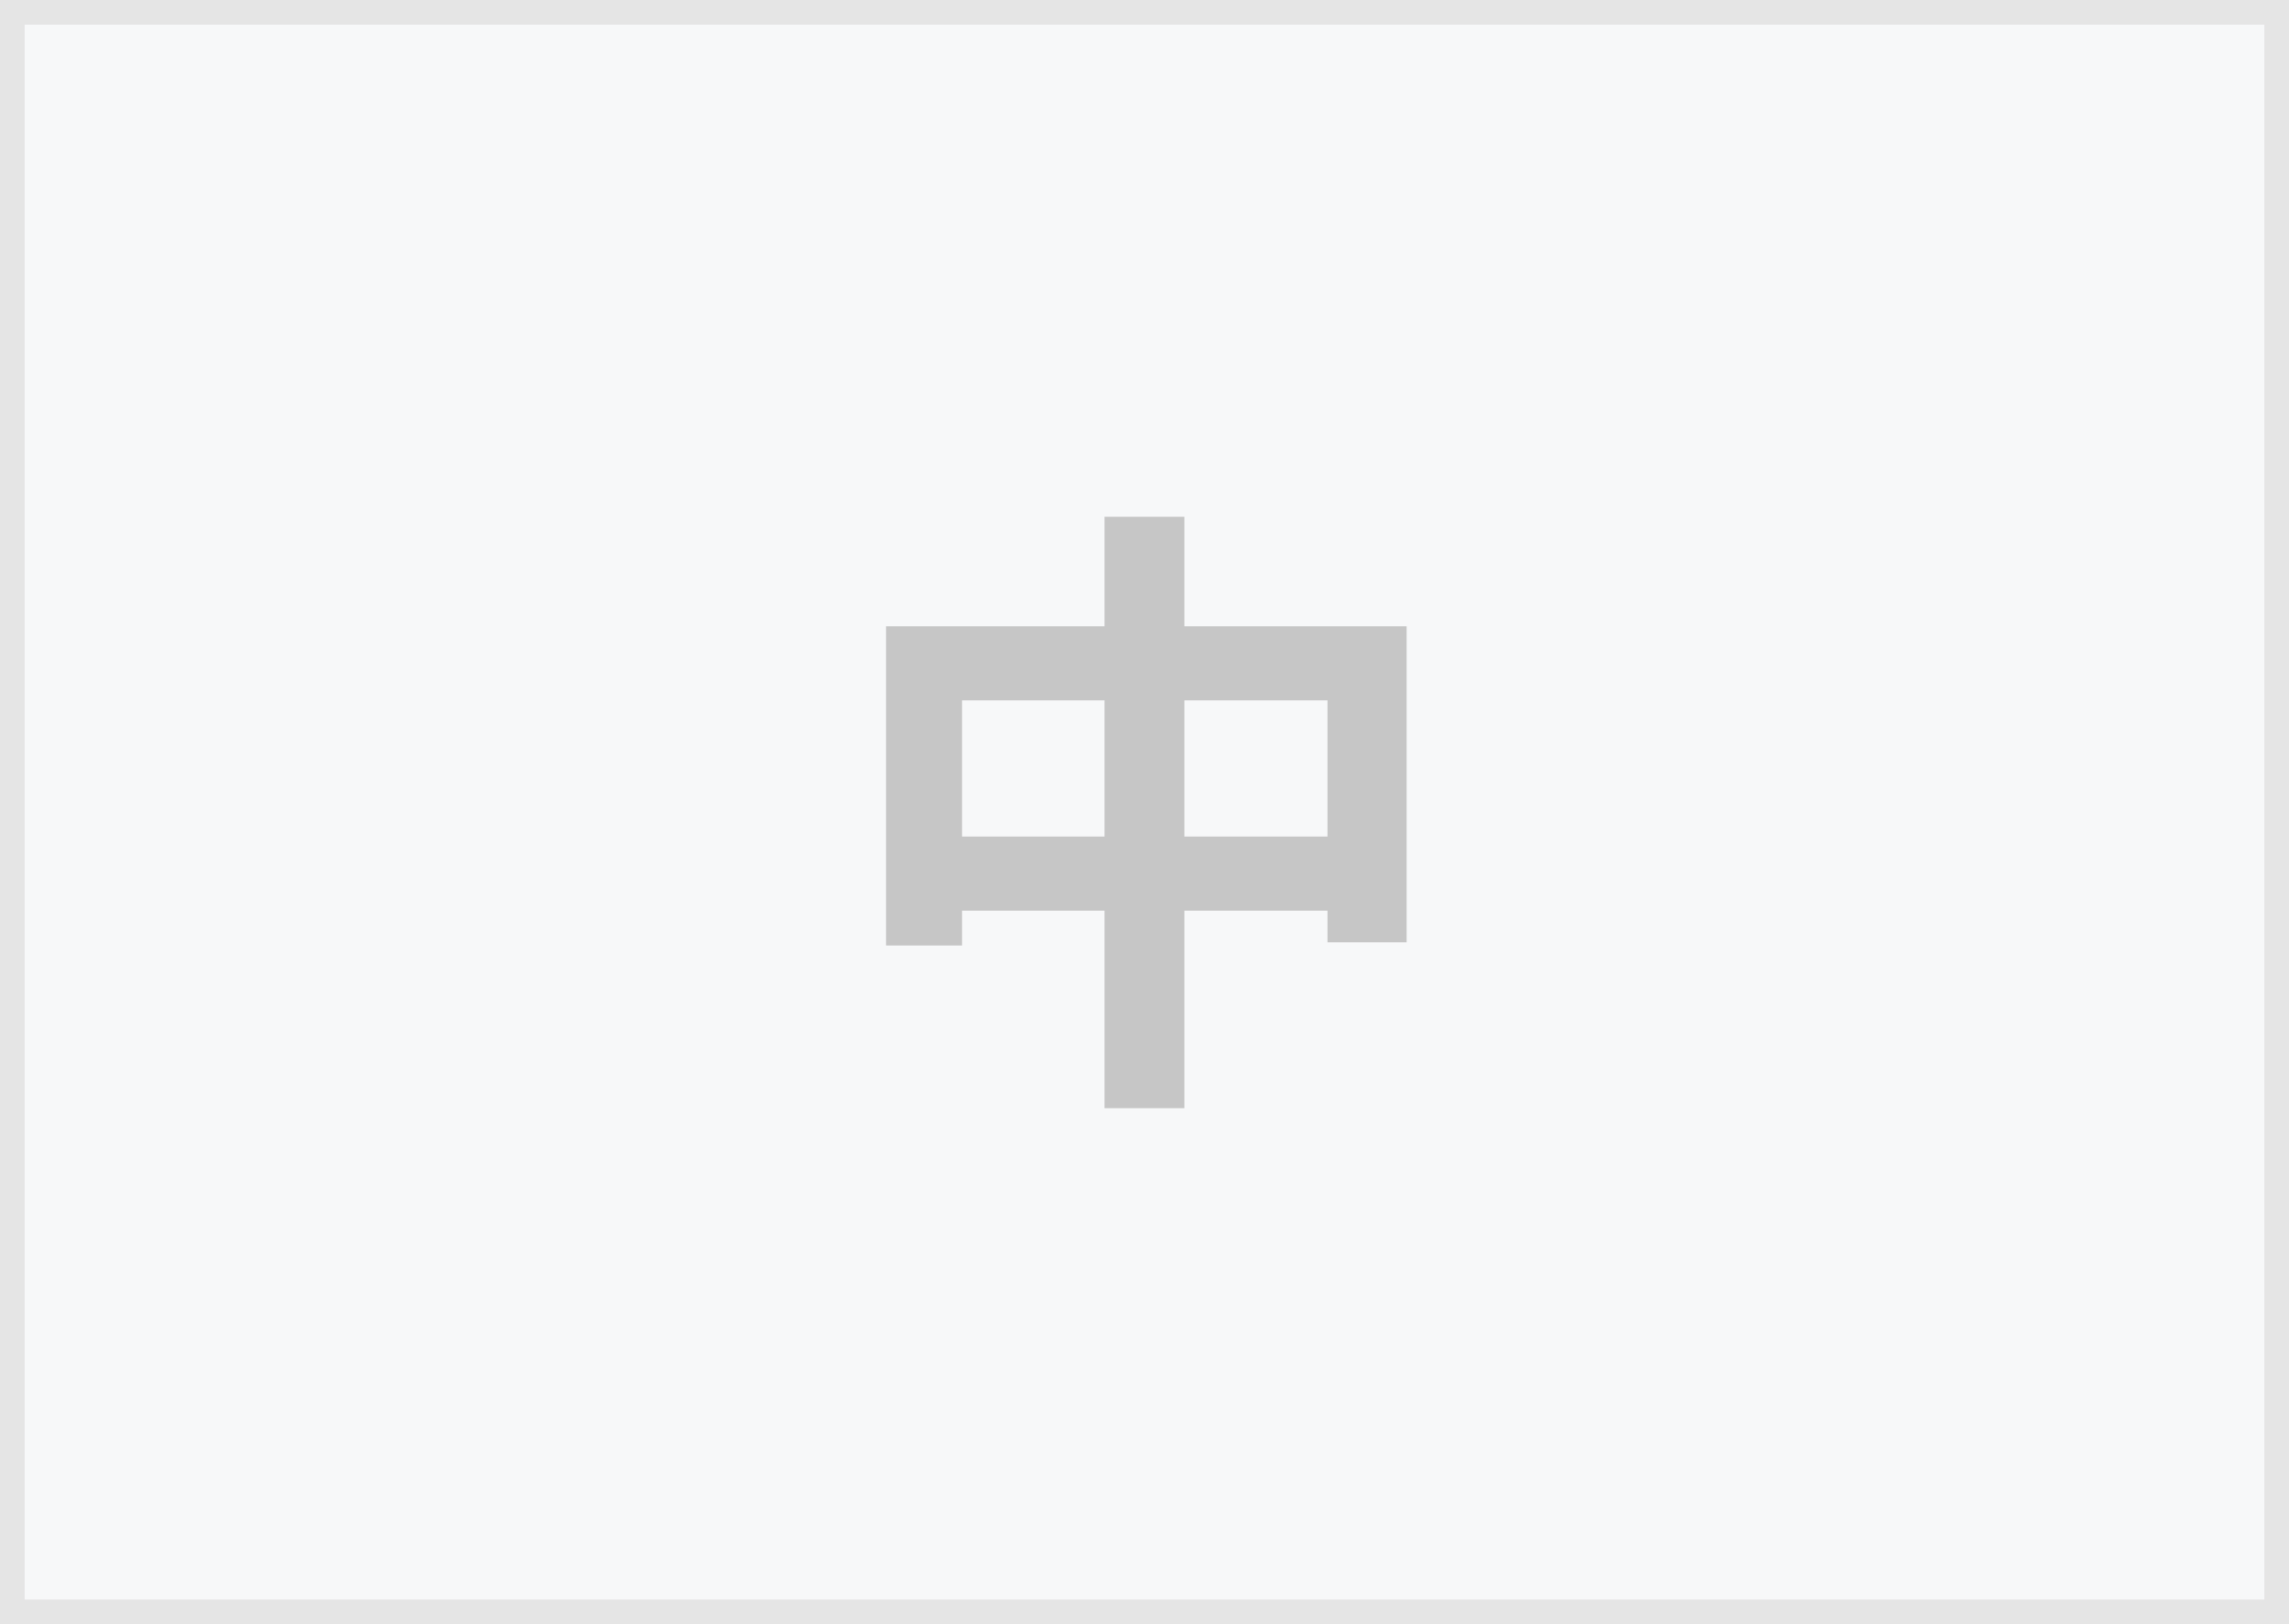 <svg xmlns="http://www.w3.org/2000/svg" width="93" height="66" viewBox="0 0 93 66">
  <g id="グループ_28599" data-name="グループ 28599" transform="translate(-1527 22653)">
    <g id="長方形_3116" data-name="長方形 3116" transform="translate(1527 -22653)" fill="#f7f8f9" stroke="#e5e5e5" stroke-width="1">
      <rect width="93" height="66" stroke="none"/>
      <rect x="0.5" y="0.5" width="92" height="65" fill="none"/>
    </g>
    <path id="パス_1058" data-name="パス 1058" d="M5.969.288V-5.244h5.815V.288Zm-9.031,0V-5.244H2.727V.288ZM5.969-8.254v-4.451H2.727v4.451H-6.15V4.714h3.088V3.3H2.727v8.028H5.969V3.3h5.815V4.585H15V-8.254Z" transform="translate(1569.15 -22619.295)" fill="#c6c6c6"/>
  </g>
</svg>
